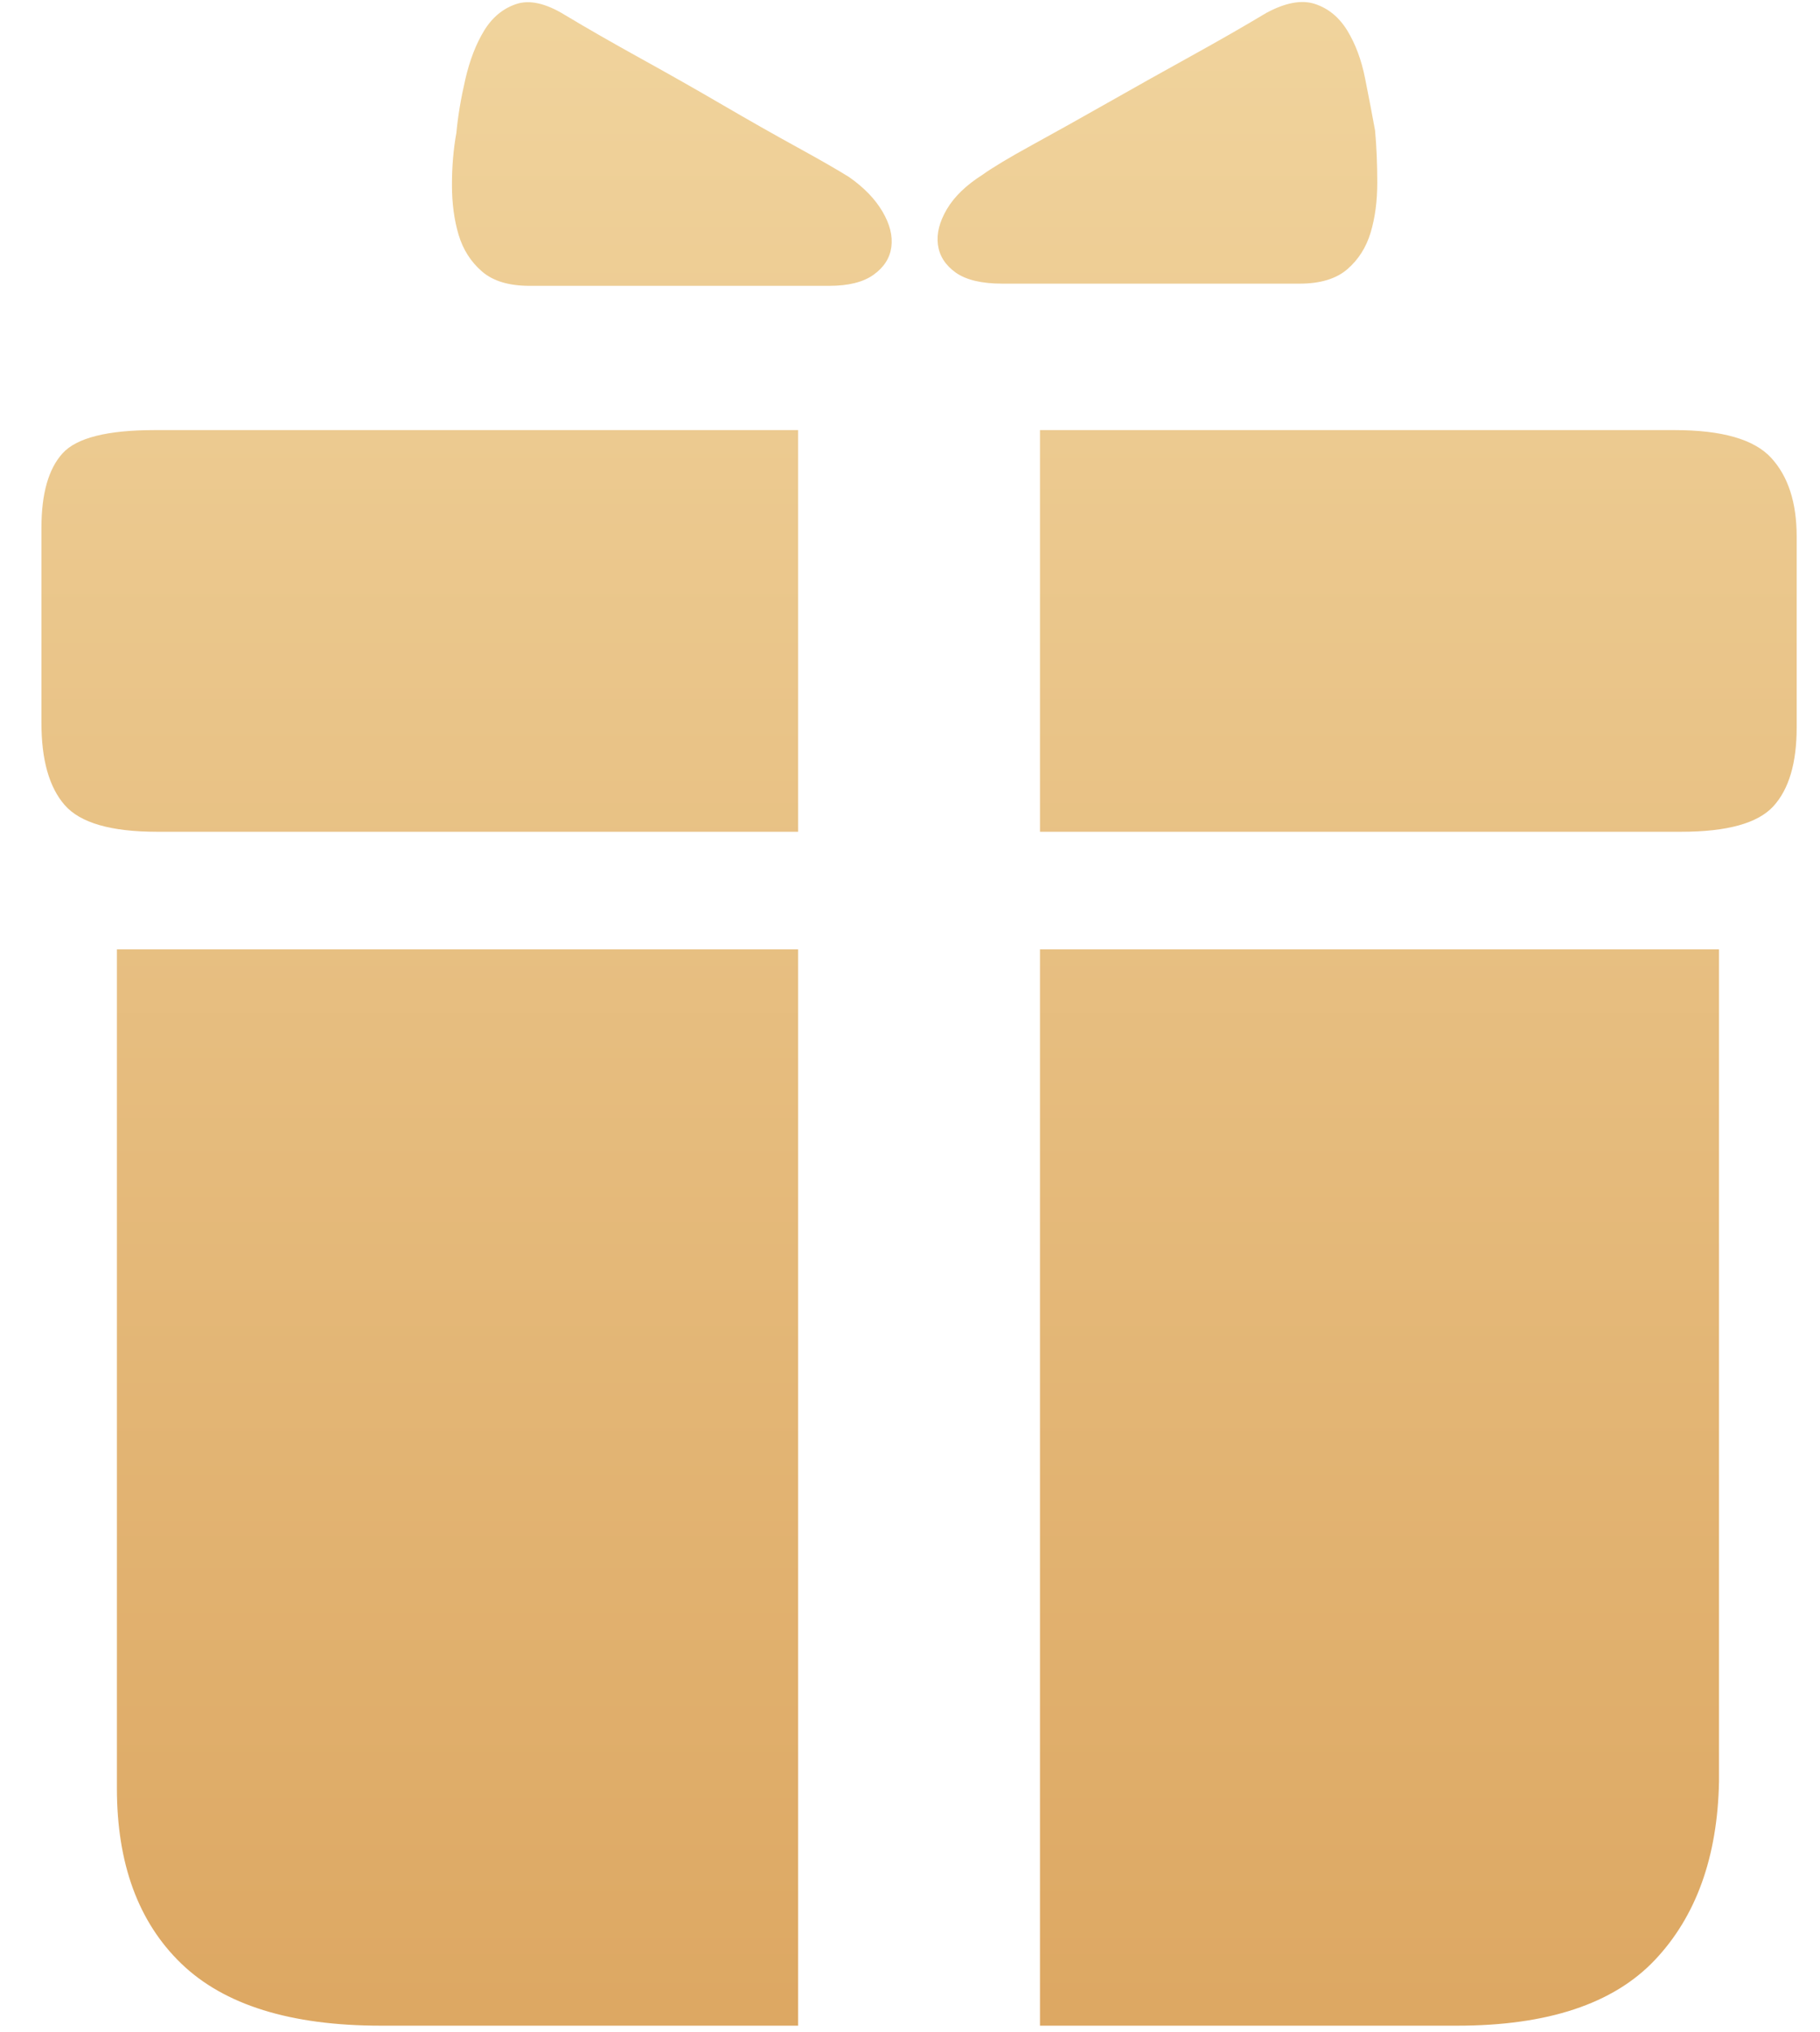 <?xml version="1.0" encoding="UTF-8"?>
<svg width="43px" height="48px" viewBox="0 0 43 48" version="1.1" xmlns="http://www.w3.org/2000/svg" xmlns:xlink="http://www.w3.org/1999/xlink">
    <!-- Generator: Sketch 63.1 (92452) - https://sketch.com -->
    <title>编组 16</title>
    <desc>Created with Sketch.</desc>
    <defs>
        <linearGradient x1="50%" y1="0%" x2="50%" y2="100%" id="linearGradient-1">
            <stop stop-color="#F0D39C" offset="0%"></stop>
            <stop stop-color="#DDA863" offset="100%"></stop>
        </linearGradient>
    </defs>
    <g id="最新" stroke="none" stroke-width="1" fill="none" fill-rule="evenodd">
        <g id="等级说明修改" transform="translate(-1108, -799)" fill="url(#linearGradient-1)" fill-rule="nonzero">
            <g id="编组-18" transform="translate(220, 511)">
                <g id="编组-17">
                    <g id="编组-16" transform="translate(885, 287)">
                        <g id="礼品" transform="translate(3.333, 1)">
                            <path d="M19.258,6.753 L12.18,6.753 C11.691,6.753 11.315,6.64 11.053,6.412 C10.791,6.185 10.607,5.897 10.502,5.547 C10.398,5.198 10.345,4.805 10.345,4.368 C10.345,3.931 10.38,3.52 10.45,3.136 C10.485,2.751 10.555,2.332 10.66,1.877 C10.764,1.423 10.913,1.039 11.105,0.724 C11.298,0.409 11.551,0.2 11.865,0.095 C12.18,-0.01 12.564,0.077 13.019,0.357 C13.543,0.672 14.137,1.012 14.801,1.379 C15.465,1.746 16.112,2.113 16.741,2.48 C17.37,2.847 17.956,3.179 18.497,3.476 C19.039,3.774 19.45,4.009 19.729,4.184 C20.079,4.429 20.341,4.7 20.516,4.997 C20.691,5.294 20.761,5.573 20.726,5.836 C20.691,6.098 20.551,6.316 20.306,6.491 C20.062,6.666 19.712,6.753 19.258,6.753 L19.258,6.753 Z M23.347,6.701 L30.372,6.701 C30.862,6.701 31.237,6.587 31.5,6.36 C31.762,6.133 31.945,5.844 32.05,5.495 C32.155,5.145 32.207,4.752 32.207,4.315 C32.207,3.878 32.19,3.468 32.155,3.083 C32.085,2.699 32.006,2.288 31.919,1.851 C31.832,1.414 31.692,1.039 31.5,0.724 C31.307,0.409 31.054,0.2 30.739,0.095 C30.425,-0.01 30.04,0.06 29.586,0.305 C29.062,0.619 28.468,0.96 27.804,1.327 C27.139,1.694 26.484,2.061 25.838,2.428 C25.191,2.795 24.597,3.127 24.055,3.424 C23.513,3.721 23.12,3.957 22.875,4.132 C22.491,4.377 22.211,4.647 22.037,4.944 C21.862,5.242 21.792,5.521 21.827,5.783 C21.862,6.045 22.002,6.264 22.246,6.439 C22.491,6.613 22.858,6.701 23.347,6.701 L23.347,6.701 Z M18.524,10.161 L3.32,10.161 C2.201,10.161 1.476,10.344 1.144,10.711 C0.812,11.078 0.646,11.664 0.646,12.468 L0.646,17.081 C0.646,17.955 0.83,18.602 1.197,19.021 C1.564,19.44 2.289,19.65 3.372,19.65 L18.524,19.65 L18.524,10.161 Z M24.238,10.161 L39.233,10.161 C40.351,10.161 41.111,10.379 41.513,10.816 C41.915,11.253 42.116,11.873 42.116,12.677 L42.116,17.186 C42.116,18.025 41.933,18.645 41.566,19.047 C41.199,19.449 40.473,19.65 39.39,19.65 L24.238,19.65 L24.238,10.161 L24.238,10.161 Z M18.524,22.429 L2.429,22.429 L2.429,42.246 C2.429,44.029 2.935,45.409 3.949,46.388 C4.963,47.367 6.535,47.856 8.667,47.856 L18.524,47.856 L18.524,22.429 L18.524,22.429 Z M24.238,22.429 L40.281,22.429 L40.281,42.089 C40.246,43.872 39.739,45.278 38.761,46.309 C37.782,47.341 36.227,47.856 34.095,47.856 L24.238,47.856 L24.238,22.429 L24.238,22.429 Z" id="形状"></path>
                        </g>
                    </g>
                </g>
            </g>
        </g>
    </g>
</svg>